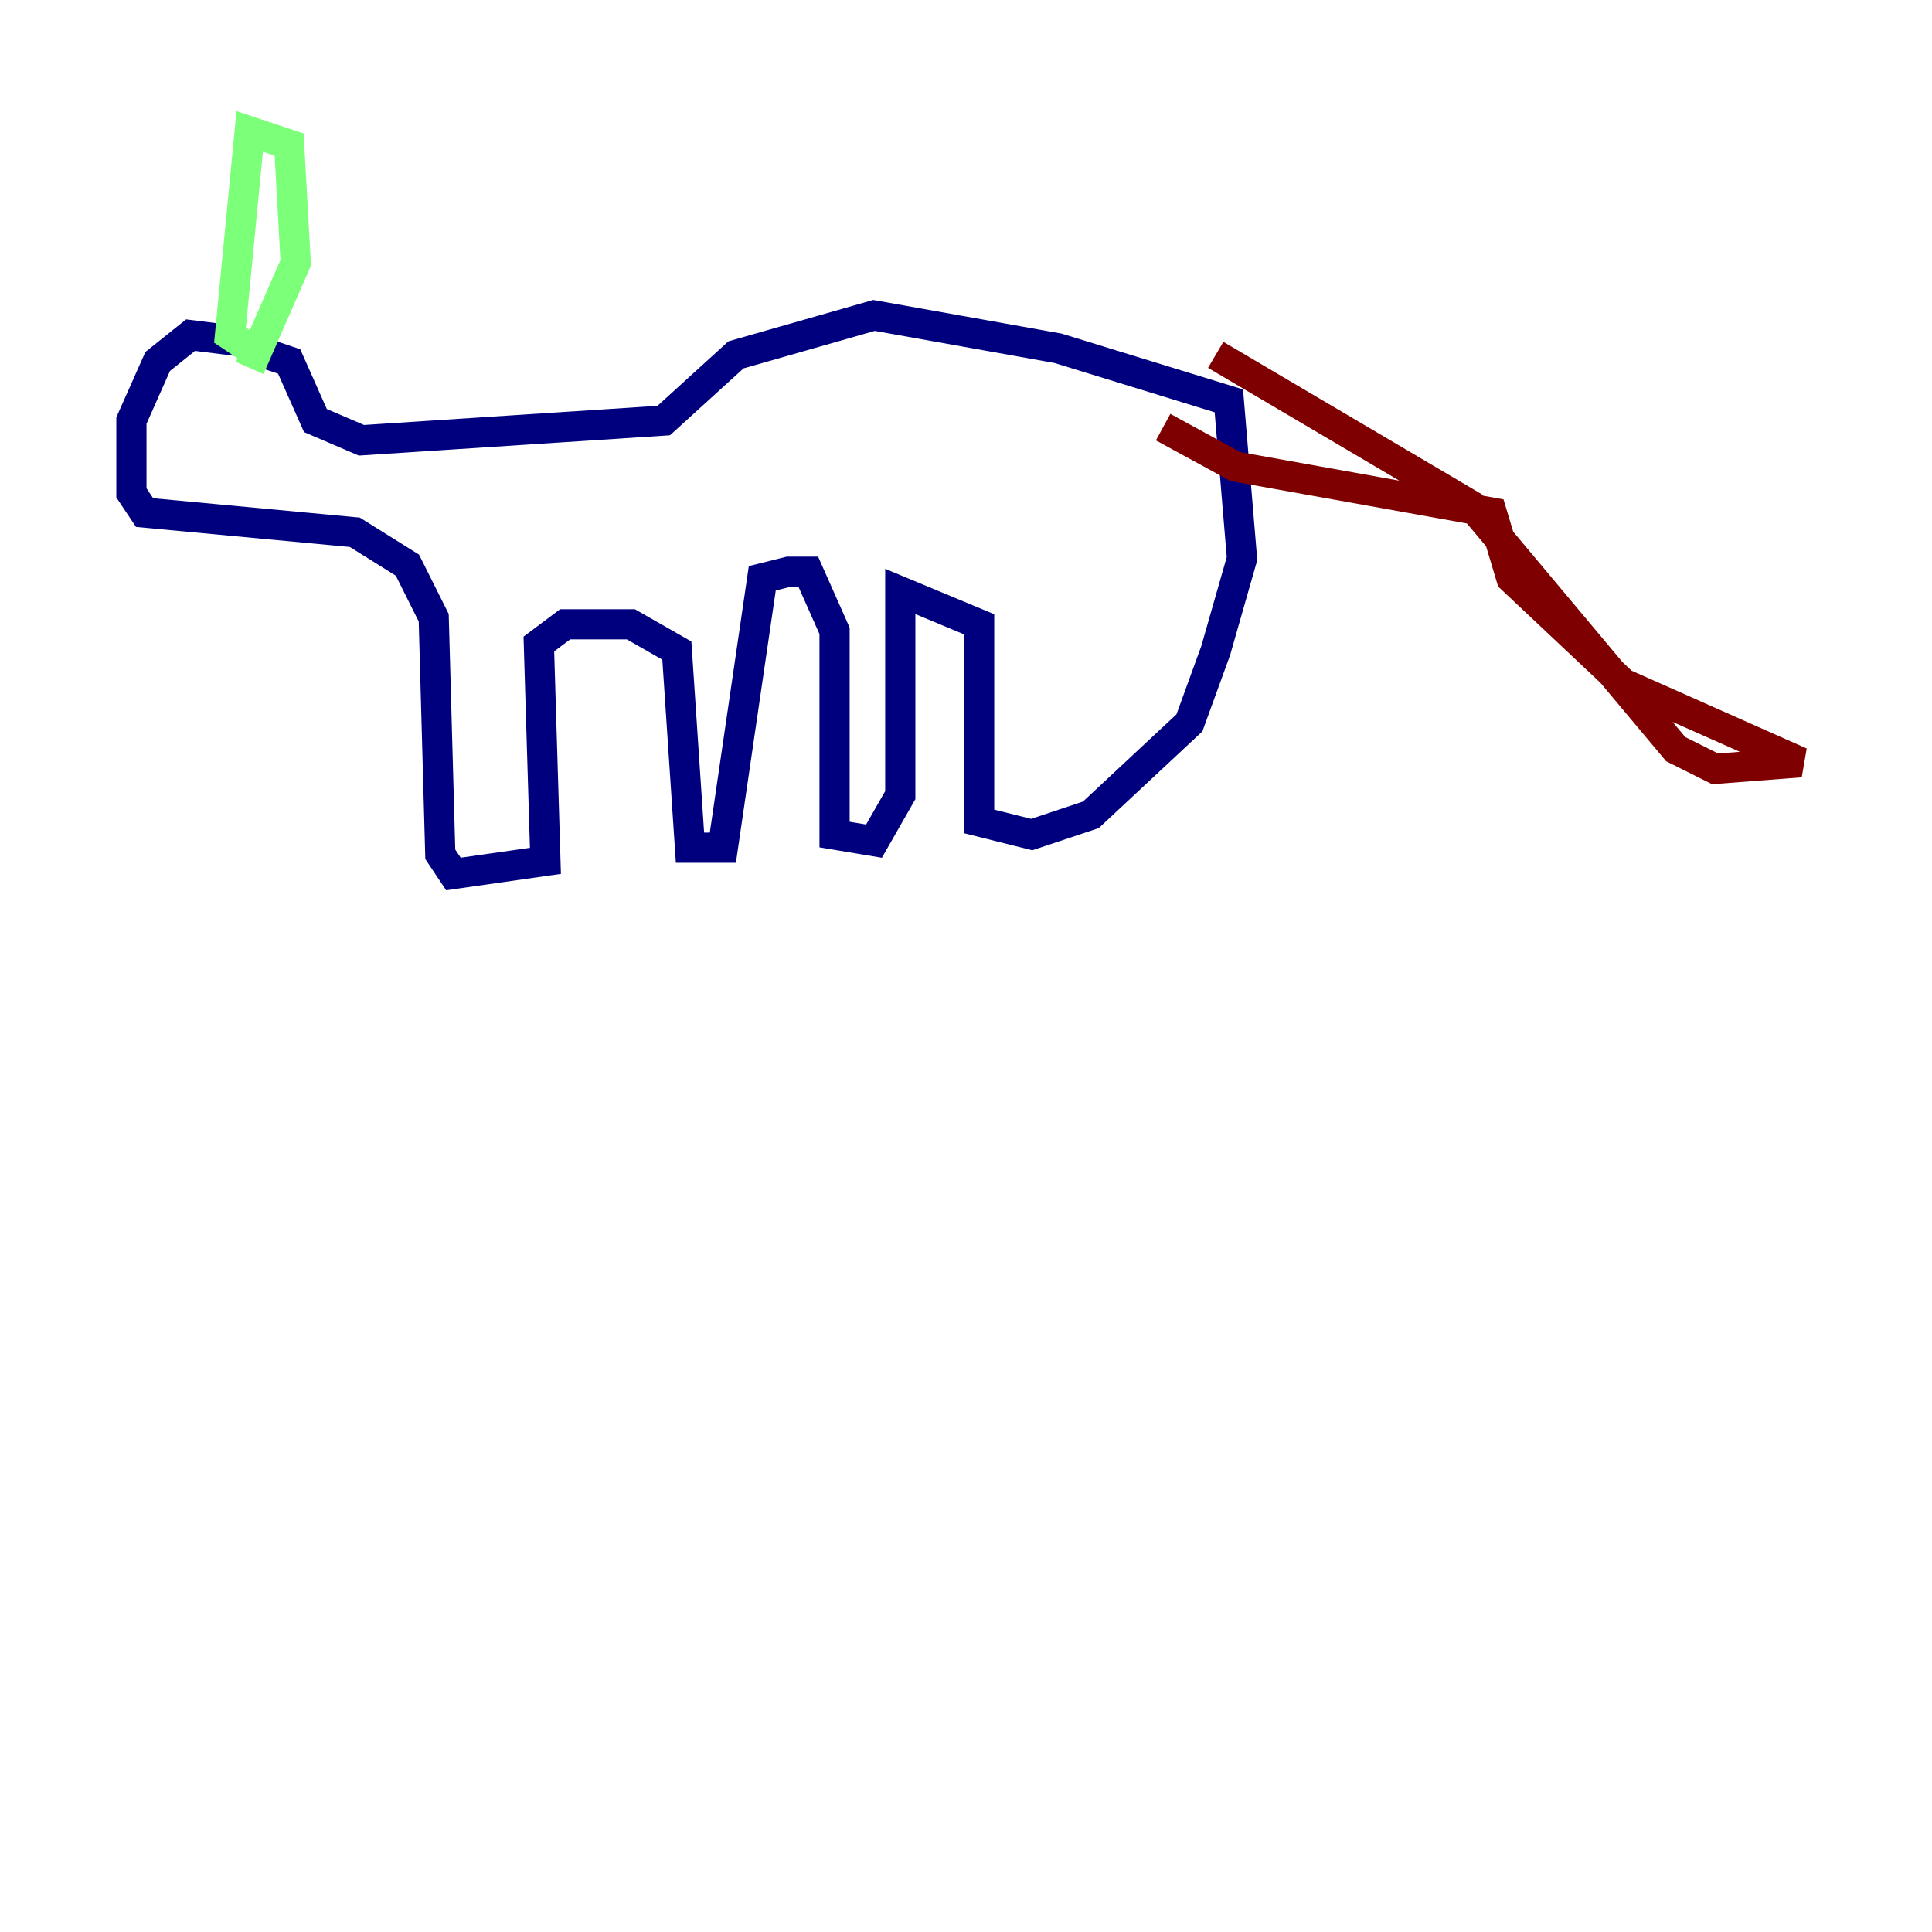 <?xml version="1.0" encoding="utf-8" ?>
<svg baseProfile="tiny" height="128" version="1.2" viewBox="0,0,128,128" width="128" xmlns="http://www.w3.org/2000/svg" xmlns:ev="http://www.w3.org/2001/xml-events" xmlns:xlink="http://www.w3.org/1999/xlink"><defs /><polyline fill="none" points="16.109,22.64 12.626,22.204 10.449,23.946 8.707,27.864 8.707,32.653 9.578,33.959 23.51,35.265 26.993,37.442 28.735,40.925 29.17,56.599 30.041,57.905 36.136,57.034 35.701,42.667 37.442,41.361 41.796,41.361 44.843,43.102 45.714,56.163 47.891,56.163 50.503,38.313 52.245,37.878 53.551,37.878 55.292,41.796 55.292,55.292 57.905,55.728 59.646,52.68 59.646,39.184 64.871,41.361 64.871,54.422 68.354,55.292 72.272,53.986 78.803,47.891 80.544,43.102 82.286,37.007 81.415,26.558 70.095,23.075 57.905,20.898 48.762,23.51 43.973,27.864 23.946,29.17 20.898,27.864 19.157,23.946 16.544,23.075" stroke="#00007f" stroke-width="2" /><polyline fill="none" points="16.544,23.075 15.238,22.204 16.544,8.707 19.157,9.578 19.592,17.415 16.544,24.381" stroke="#7cff79" stroke-width="2" /><polyline fill="none" points="80.544,23.51 97.524,33.524 111.02,49.633 113.633,50.939 119.293,50.503 107.537,45.279 100.136,38.313 98.83,33.959 81.85,30.912 77.061,28.299" stroke="#7f0000" stroke-width="2" /></svg>